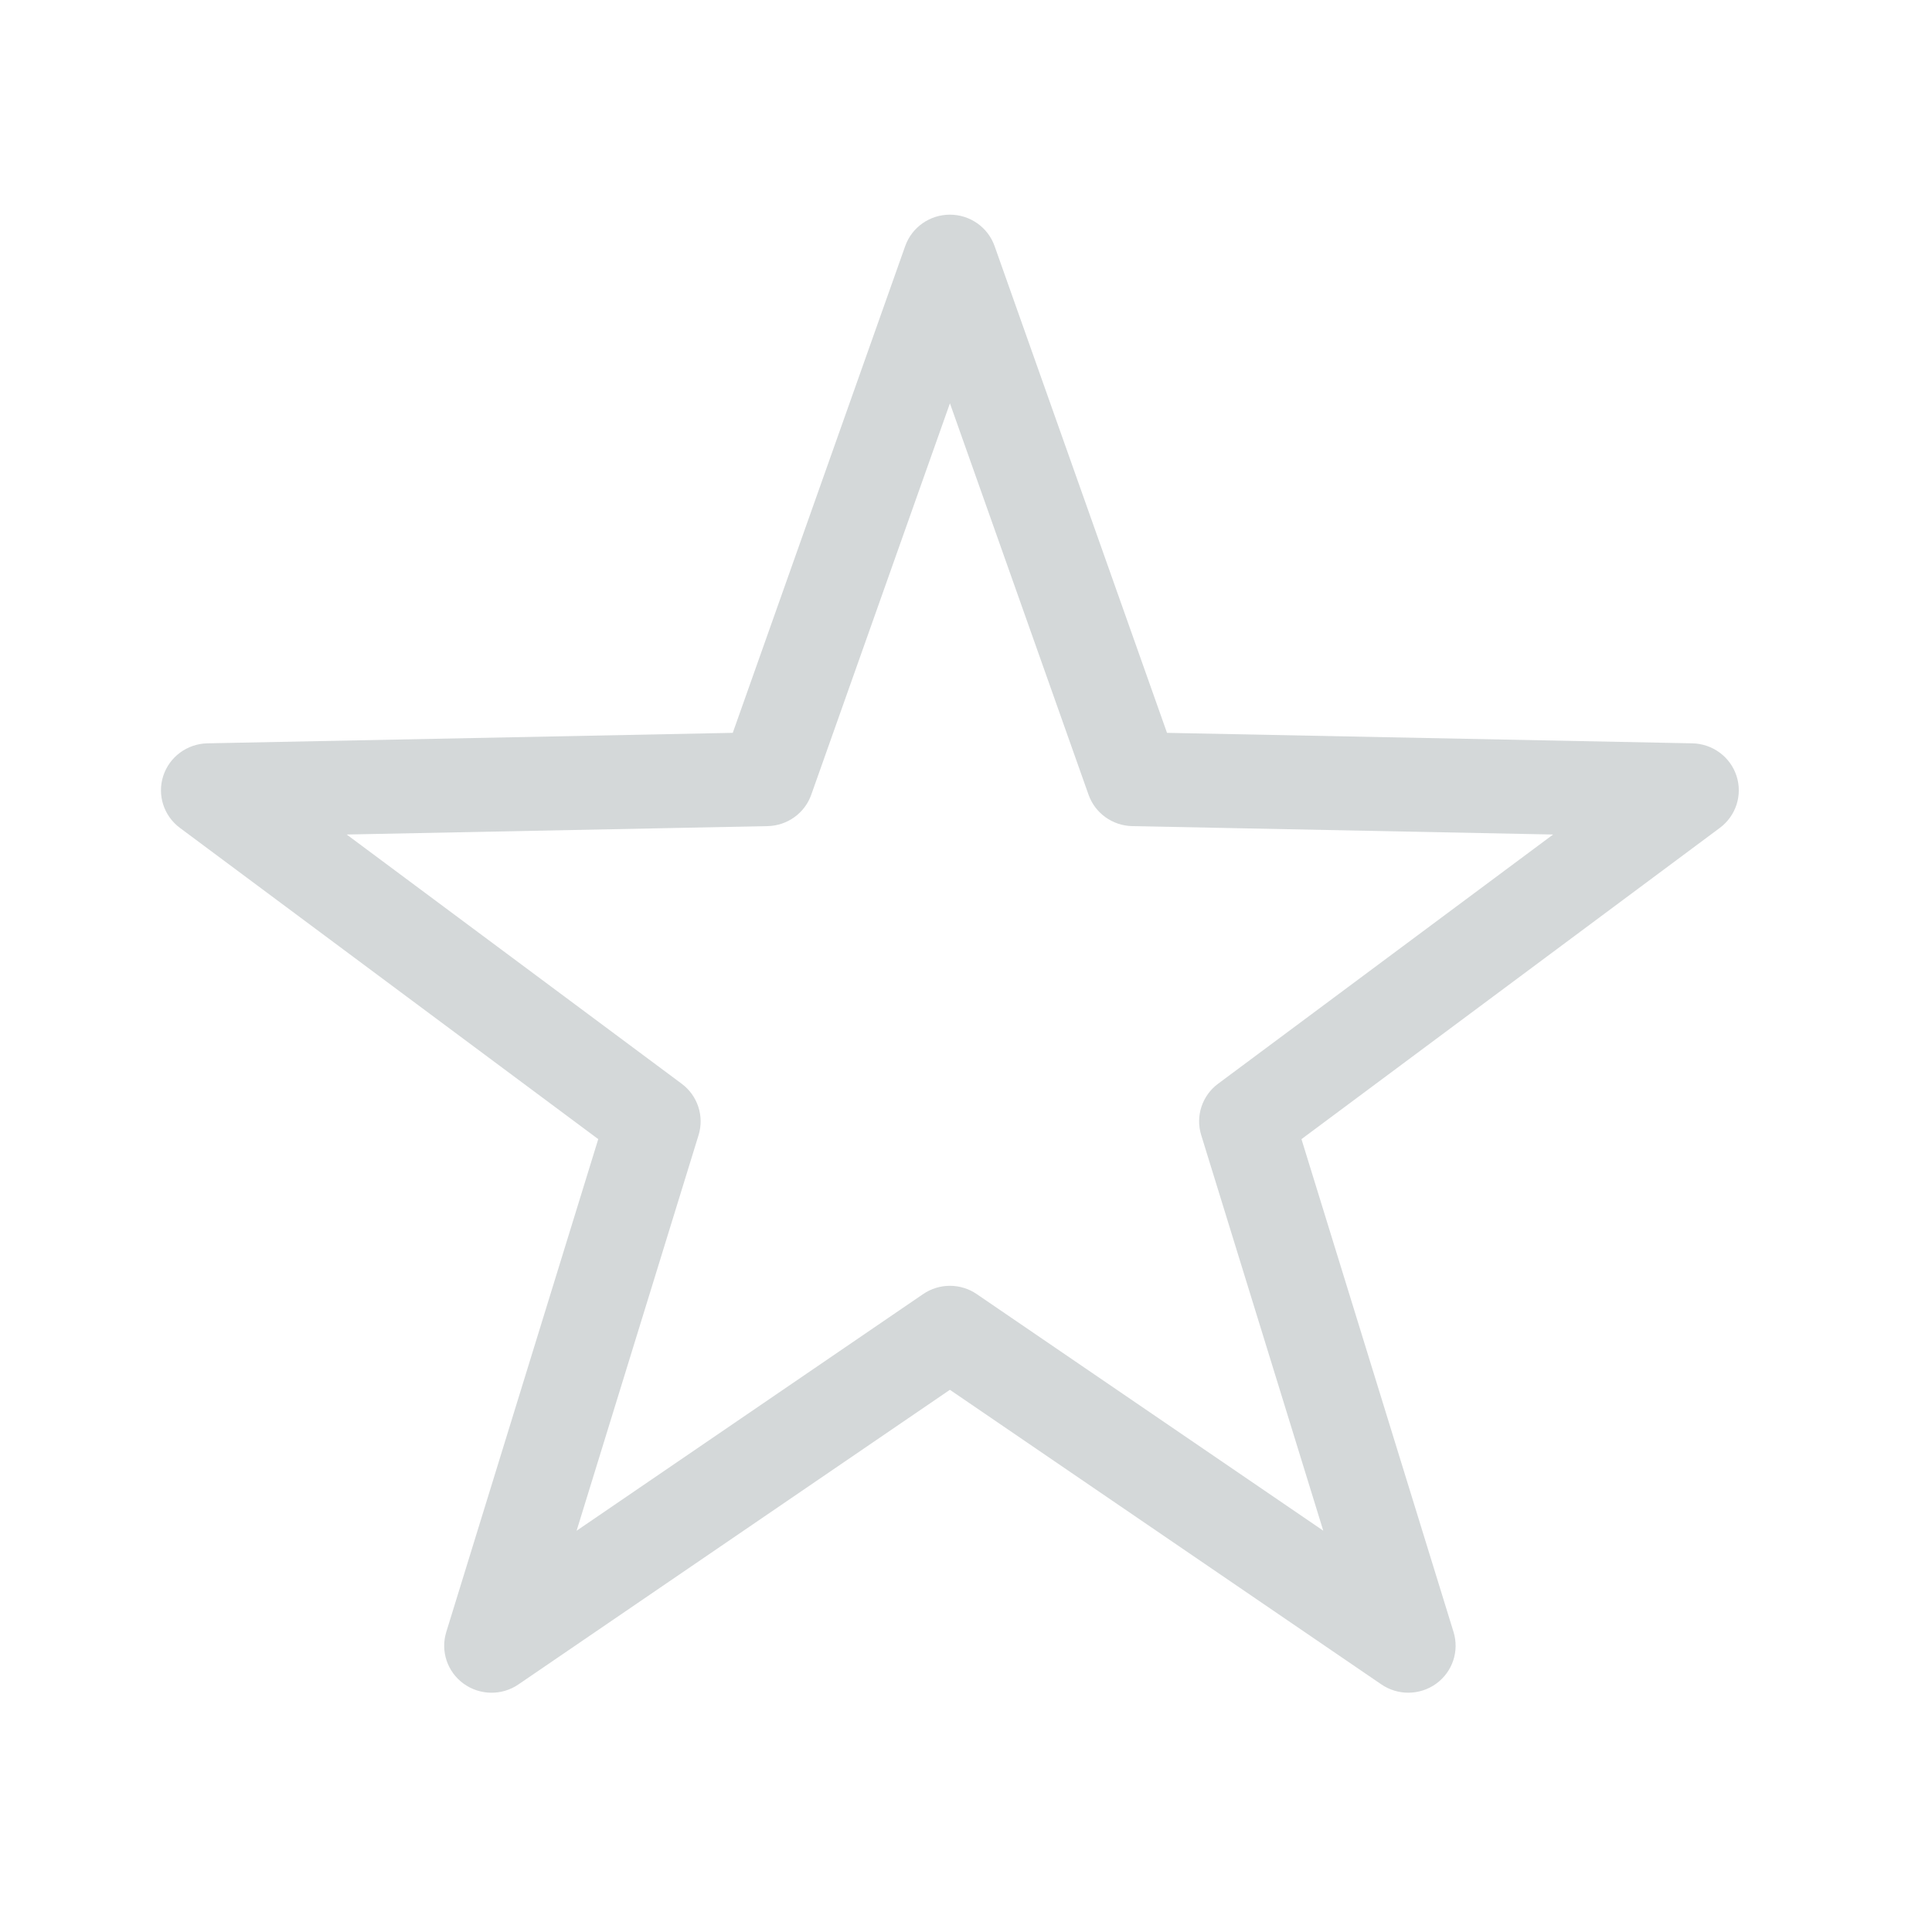 <svg   viewBox="0 0 72 72" xmlns="http://www.w3.org/2000/svg" ><title>box-icon-star</title><path d="M64.715 28.915c-.232-.711-.892-1.197-1.645-1.213l-19.579-.391-6.426-18.142c-.248-.7-.916-1.169-1.665-1.169s-1.416.469-1.665 1.169l-6.427 18.142-19.58.391c-.752.016-1.413.503-1.644 1.213-.231.712.018 1.489.62 1.937l15.591 11.6-5.664 18.369c-.22.712.039 1.483.644 1.923.606.44 1.427.453 2.045.03l16.08-10.98 16.081 10.98c.302.205.651.308 1 .308.367 0 .733-.112 1.044-.338.606-.44.864-1.212.645-1.923l-5.668-18.369 15.592-11.6c.602-.448.852-1.225.621-1.937zm-19.322 11.473c-.594.443-.846 1.208-.628 1.912l4.549 14.744-12.913-8.816c-.601-.413-1.399-.413-2.001 0l-12.912 8.818 4.546-14.745c.216-.706-.034-1.469-.628-1.912l-12.486-9.289 15.684-.313c.736-.015 1.386-.481 1.629-1.17l5.168-14.587 5.166 14.587c.244.689.893 1.155 1.629 1.17l15.684.313-12.487 9.289z"  fill="#D4D8D9"/></svg>

